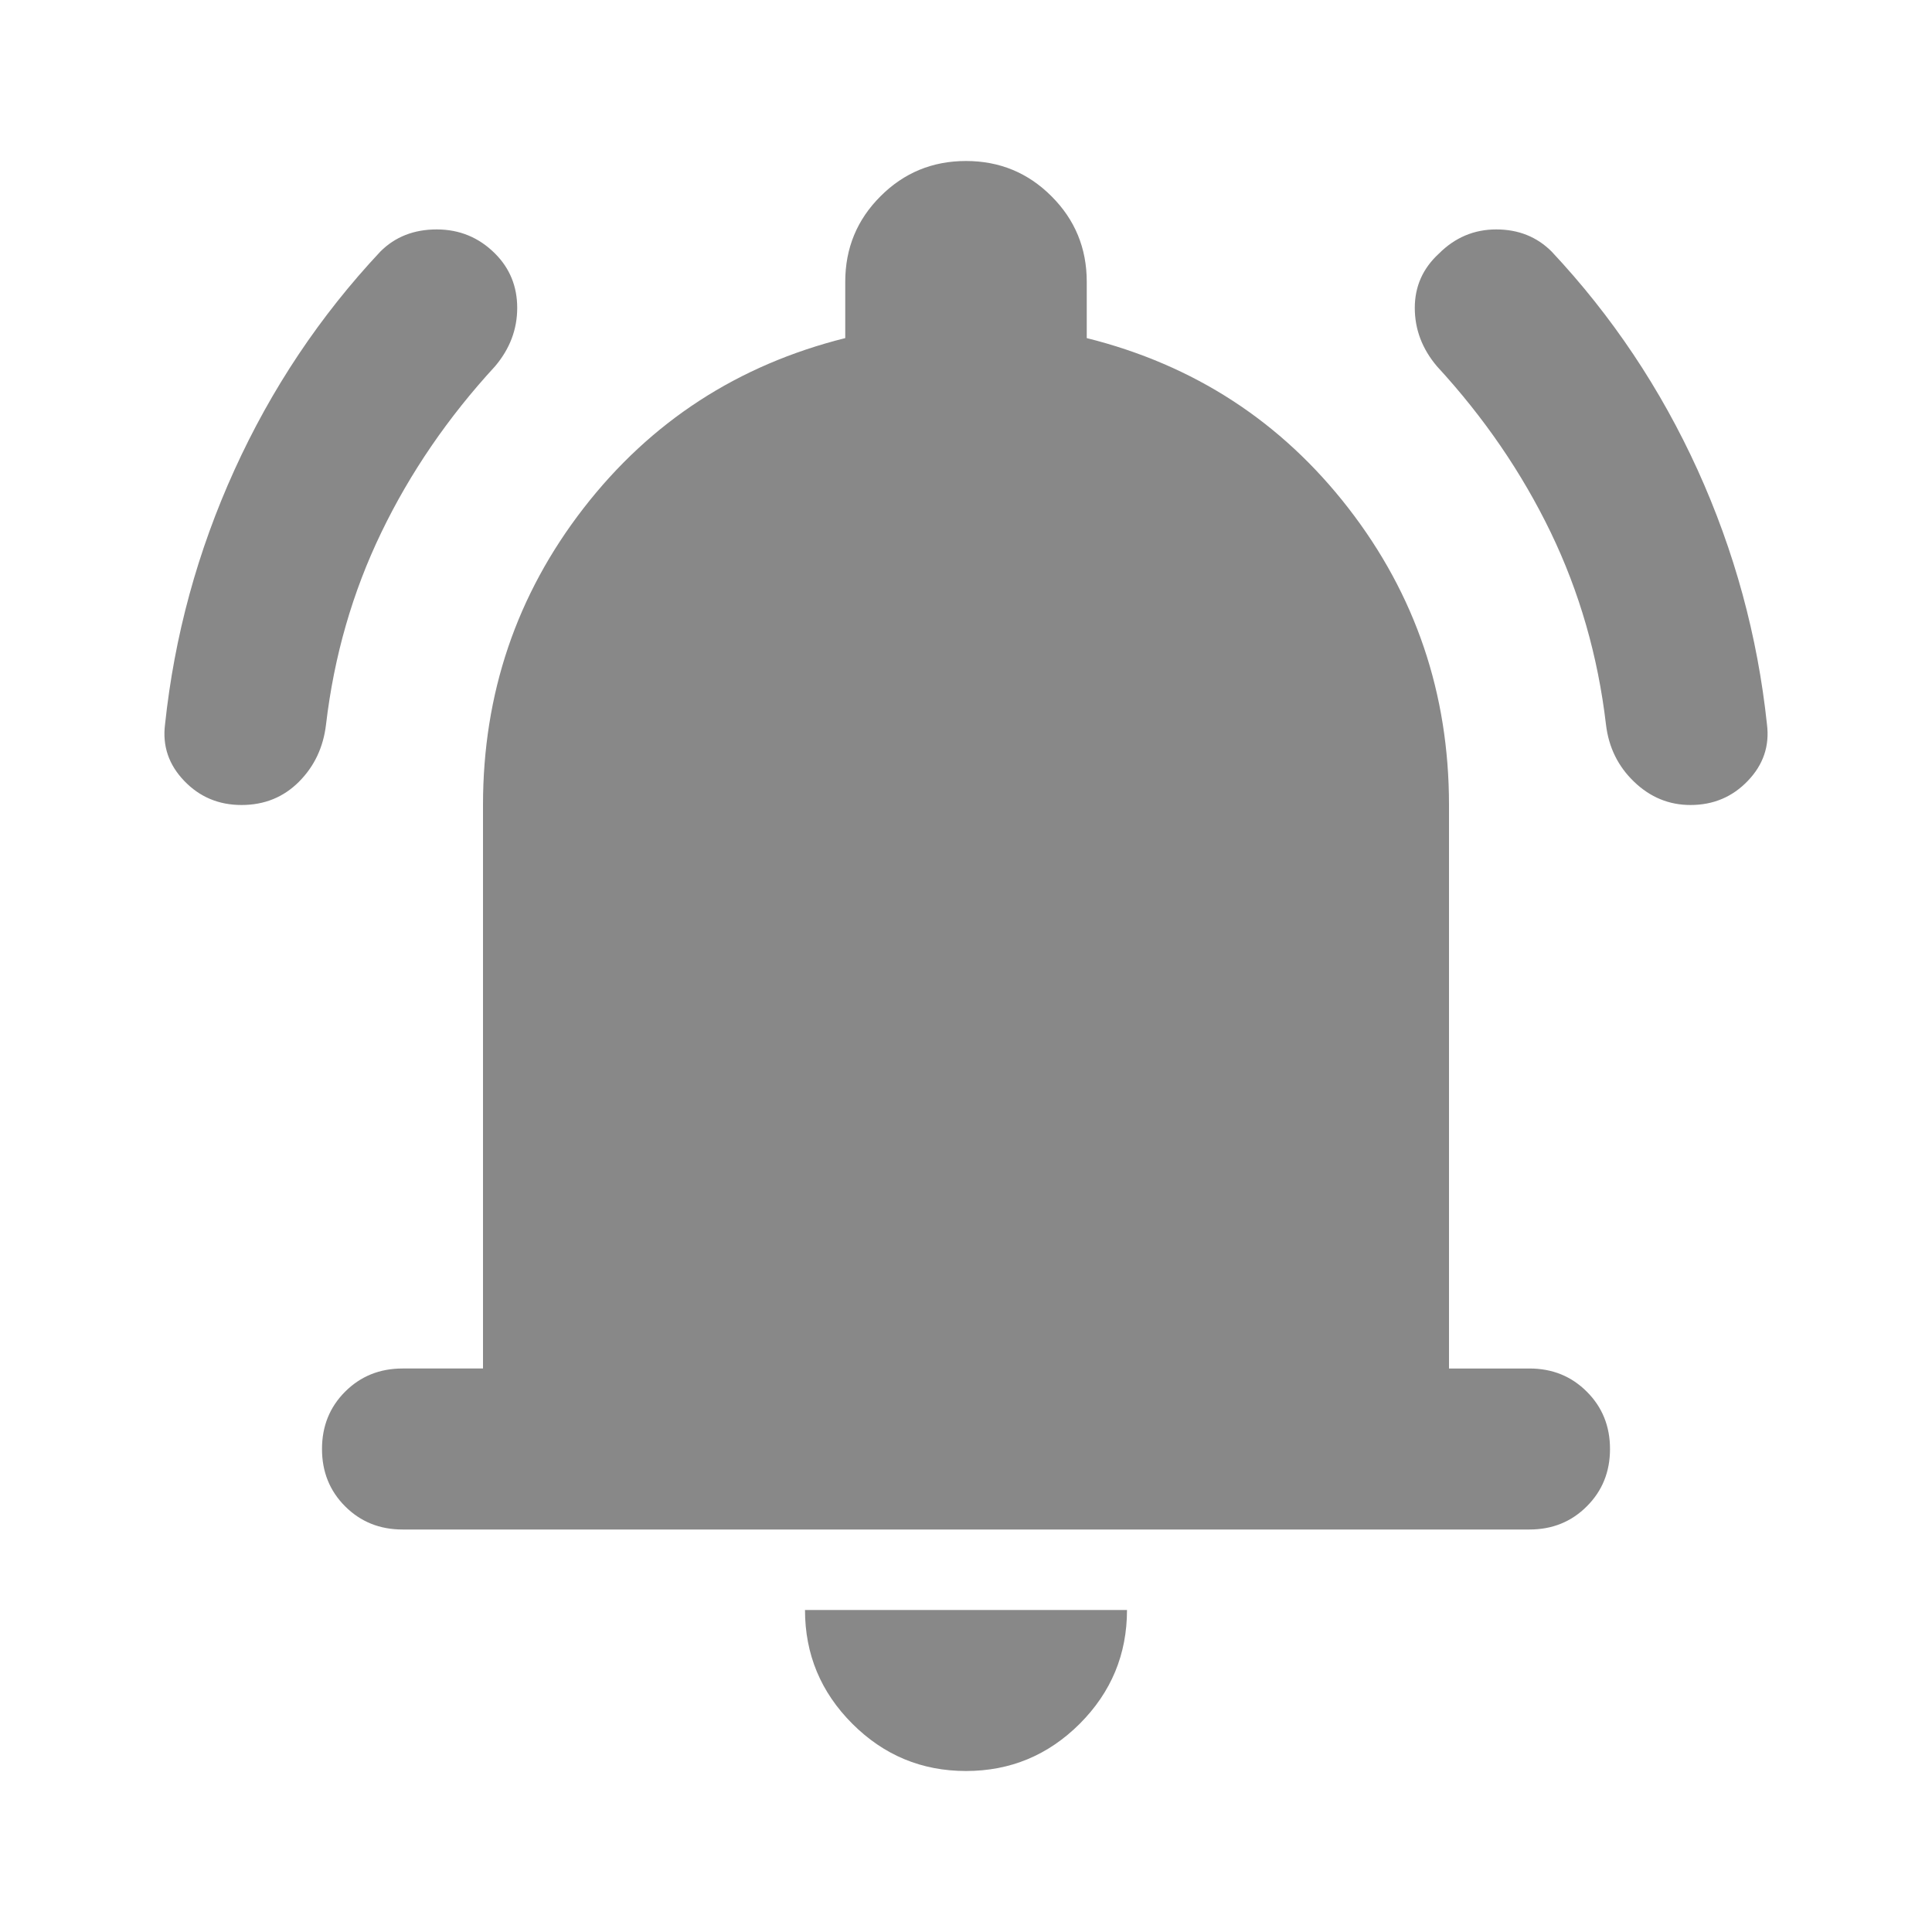 <svg xmlns="http://www.w3.org/2000/svg" xmlns:xlink="http://www.w3.org/1999/xlink" aria-hidden="true" role="img" class="iconify iconify--material-symbols" width="32" height="32" preserveAspectRatio="xMidYMid meet" viewBox="0 0 24 24"><path fill="#888888" d="M3 10q-.425 0-.712-.3Q2 9.4 2.05 9q.175-1.65.863-3.163q.687-1.512 1.812-2.712q.275-.275.7-.275q.425 0 .725.3q.275.275.275.675t-.275.725q-.875.95-1.412 2.062Q4.2 7.725 4.05 9q-.05.425-.337.712Q3.425 10 3 10Zm18 0q-.4 0-.7-.288q-.3-.287-.35-.712q-.15-1.275-.687-2.388Q18.725 5.5 17.85 4.55q-.275-.325-.275-.725q0-.4.3-.675q.3-.3.712-.3q.413 0 .688.275q1.125 1.2 1.813 2.712q.687 1.513.862 3.163q.05.4-.238.7q-.287.3-.712.3ZM5 19q-.425 0-.713-.288Q4 18.425 4 18t.287-.712Q4.575 17 5 17h1v-7q0-2.075 1.25-3.688Q8.5 4.7 10.5 4.2v-.7q0-.625.438-1.062Q11.375 2 12 2t1.062.438q.438.437.438 1.062v.7q2 .5 3.25 2.112Q18 7.925 18 10v7h1q.425 0 .712.288q.288.287.288.712t-.288.712Q19.425 19 19 19Zm7 3q-.825 0-1.412-.587Q10 20.825 10 20h4q0 .825-.587 1.413Q12.825 22 12 22Z"></path></svg>